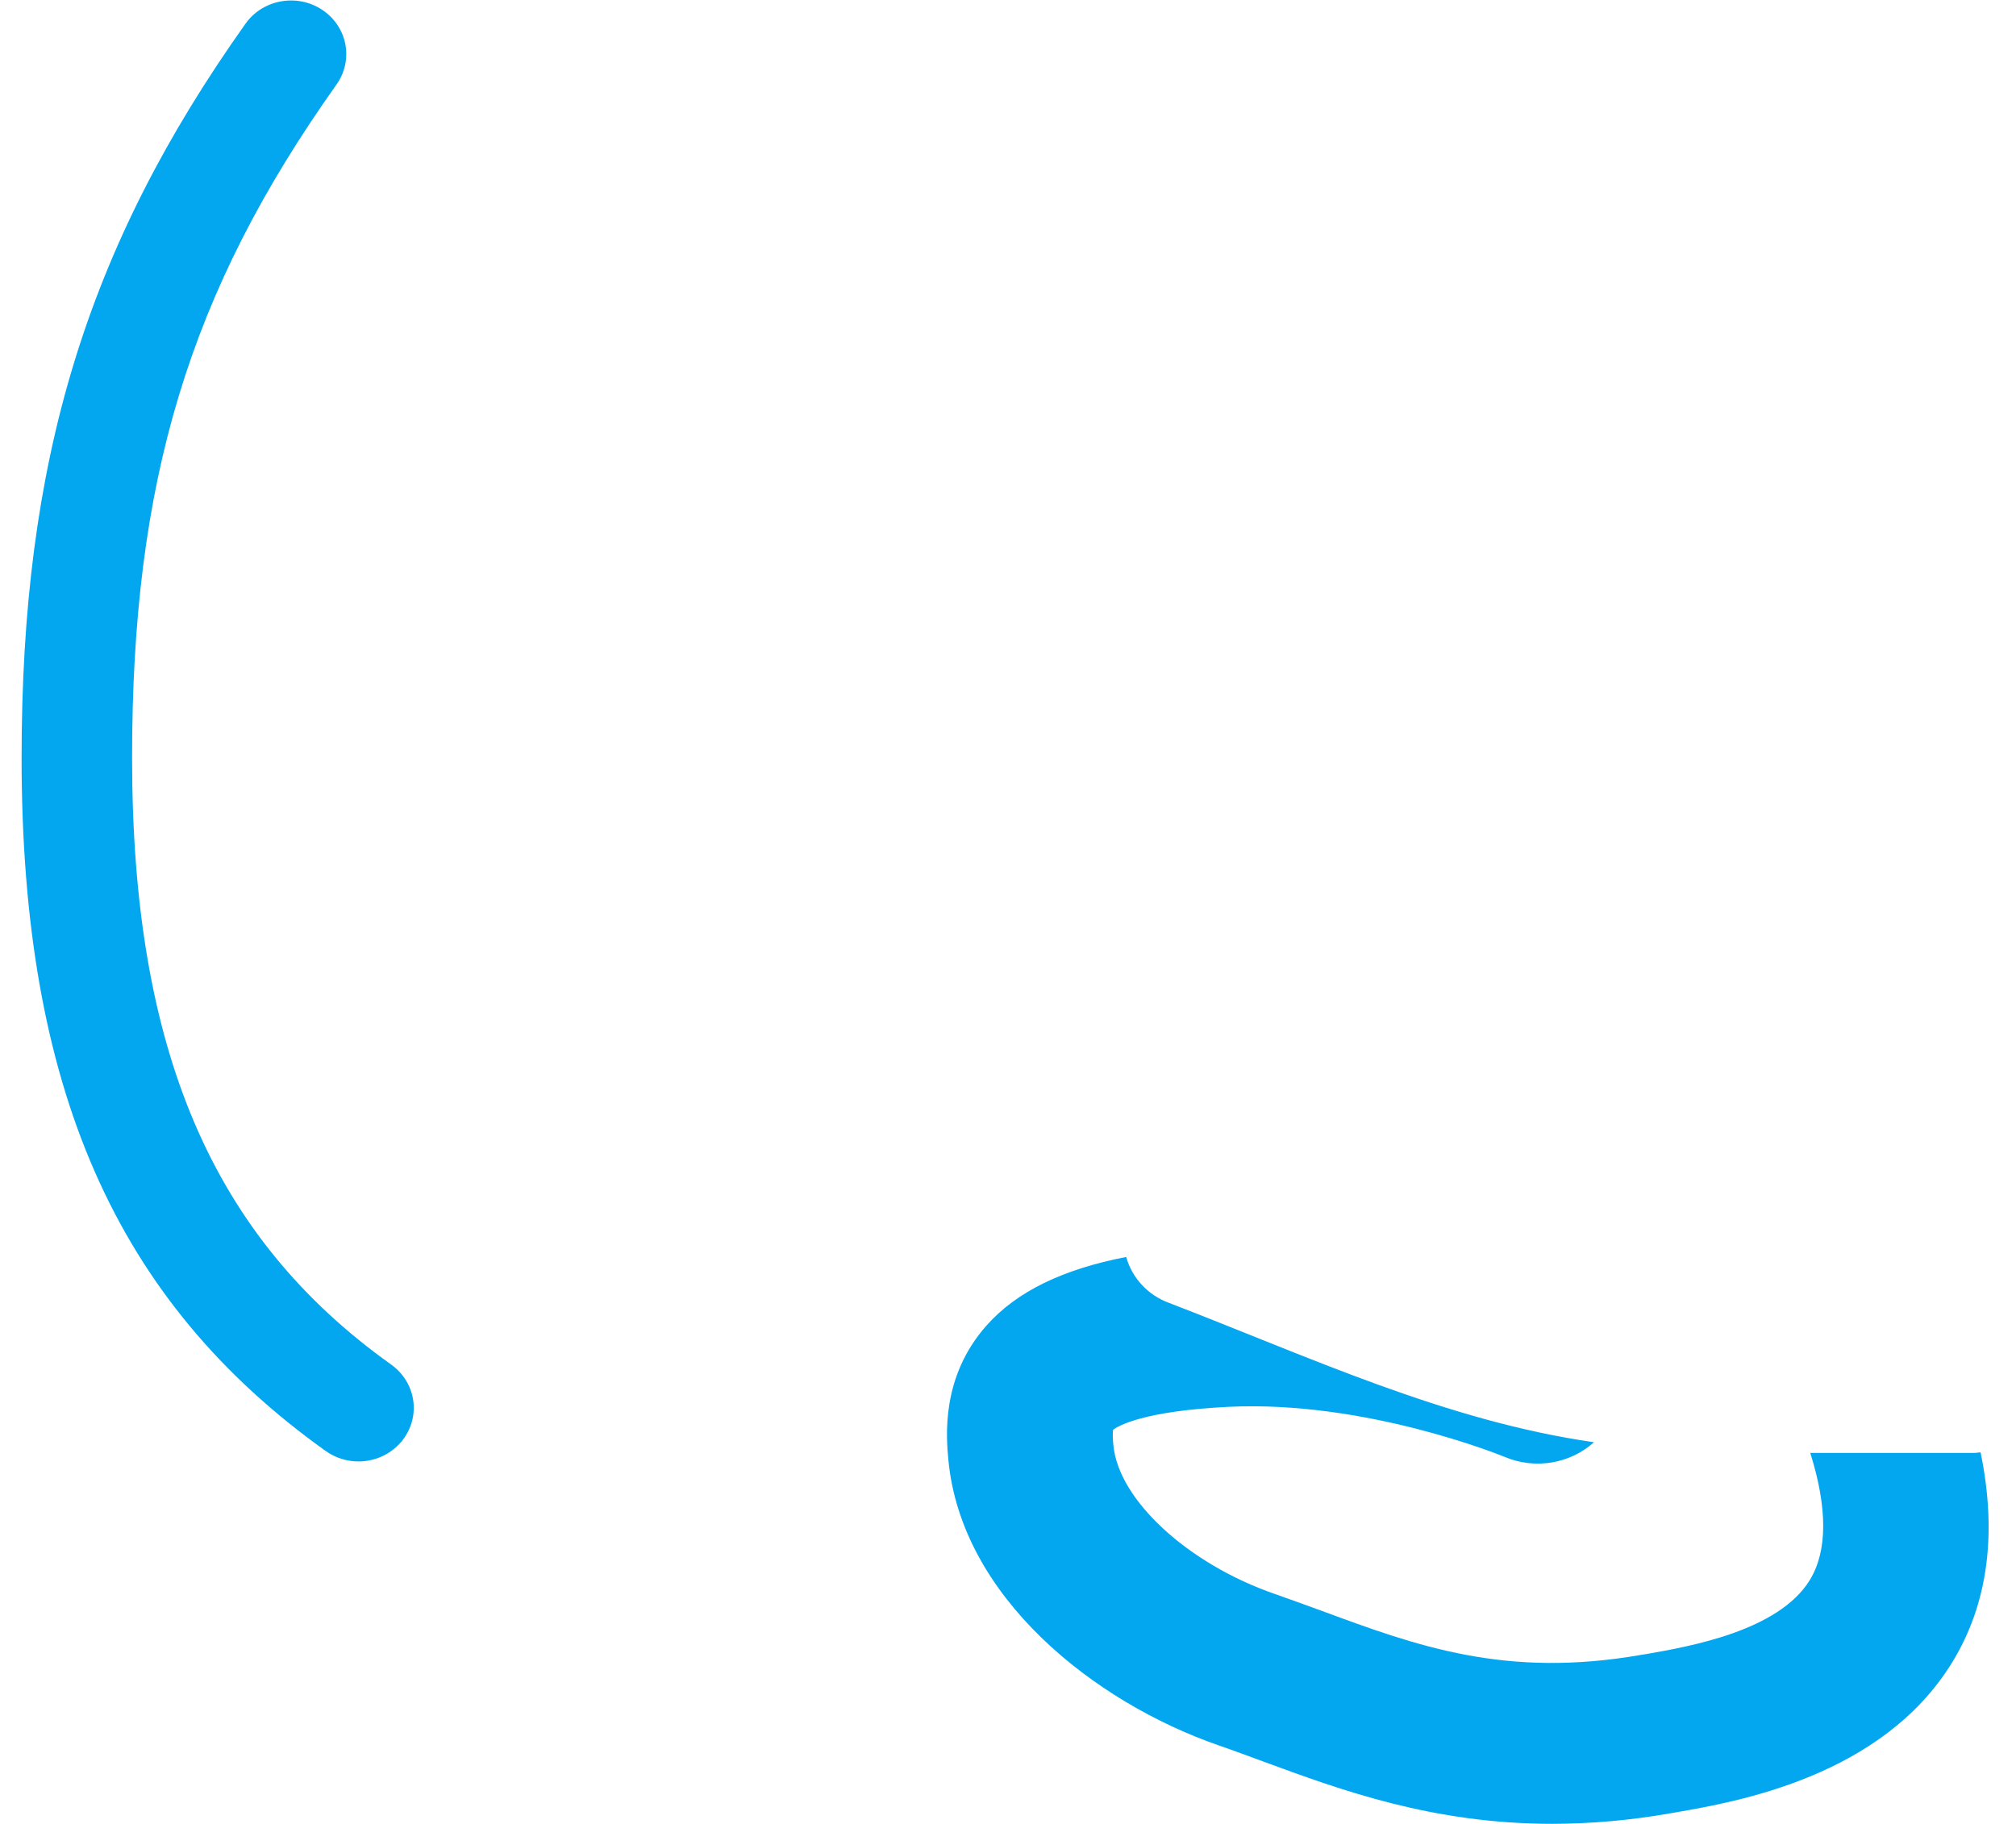 ﻿<?xml version="1.0" encoding="utf-8"?>
<svg version="1.1" xmlns:xlink="http://www.w3.org/1999/xlink" width="21px" height="19px" xmlns="http://www.w3.org/2000/svg">
  <g transform="matrix(1 0 0 1 -1670 -10301 )">
    <path d="M 3.734 15.224  C 3.616 15.224  3.497 15.189  3.394 15.116  C 1.204 13.554  0.226 11.33  0.225 7.903  C 0.223 4.801  0.899 2.582  2.558 0.246  C 2.665 0.095  2.842 0.005  3.032 0.005  C 3.349 0.005  3.607 0.255  3.607 0.563  C 3.607 0.677  3.572 0.787  3.505 0.881  C 1.971 3.041  1.374 5.01  1.376 7.903  C 1.377 10.938  2.209 12.885  4.075 14.215  C 4.222 14.32  4.31 14.487  4.31 14.665  C 4.31 14.974  4.052 15.224  3.734 15.224  Z M 20.631 15.129  C 20.61 15.13  20.591 15.135  20.568 15.135  L 18.857 15.135  C 19.038 15.712  19.037 16.158  18.852 16.46  C 18.526 16.991  17.597 17.152  17.151 17.23  L 17.095 17.239  C 15.682 17.486  14.756 17.145  13.775 16.783  C 13.608 16.722  13.443 16.662  13.278 16.604  C 12.374 16.291  11.651 15.625  11.598 15.056  C 11.591 15.003  11.59 14.948  11.594 14.894  C 11.648 14.854  11.913 14.698  12.798 14.655  C 14.228 14.586  15.643 15.164  15.677 15.178  C 15.99 15.309  16.354 15.249  16.604 15.024  C 15.053 14.801  13.636 14.133  12.179 13.573  C 11.959 13.493  11.793 13.315  11.731 13.094  C 11.067 13.223  10.593 13.454  10.28 13.804  C 9.798 14.343  9.857 14.972  9.879 15.208  C 10.013 16.634  11.391 17.73  12.698 18.183  C 12.852 18.236  13.006 18.294  13.162 18.351  C 13.967 18.647  14.921 18.999  16.171 18.999  C 16.584 18.998  16.995 18.961  17.401 18.889  L 17.455 18.88  C 18.098 18.768  19.605 18.506  20.334 17.319  C 20.709 16.709  20.805 15.973  20.631 15.129  Z " fill-rule="nonzero" fill="#02a7f0" stroke="none" transform="matrix(1 0 0 1 1670 10301 )" />
  </g>
</svg>